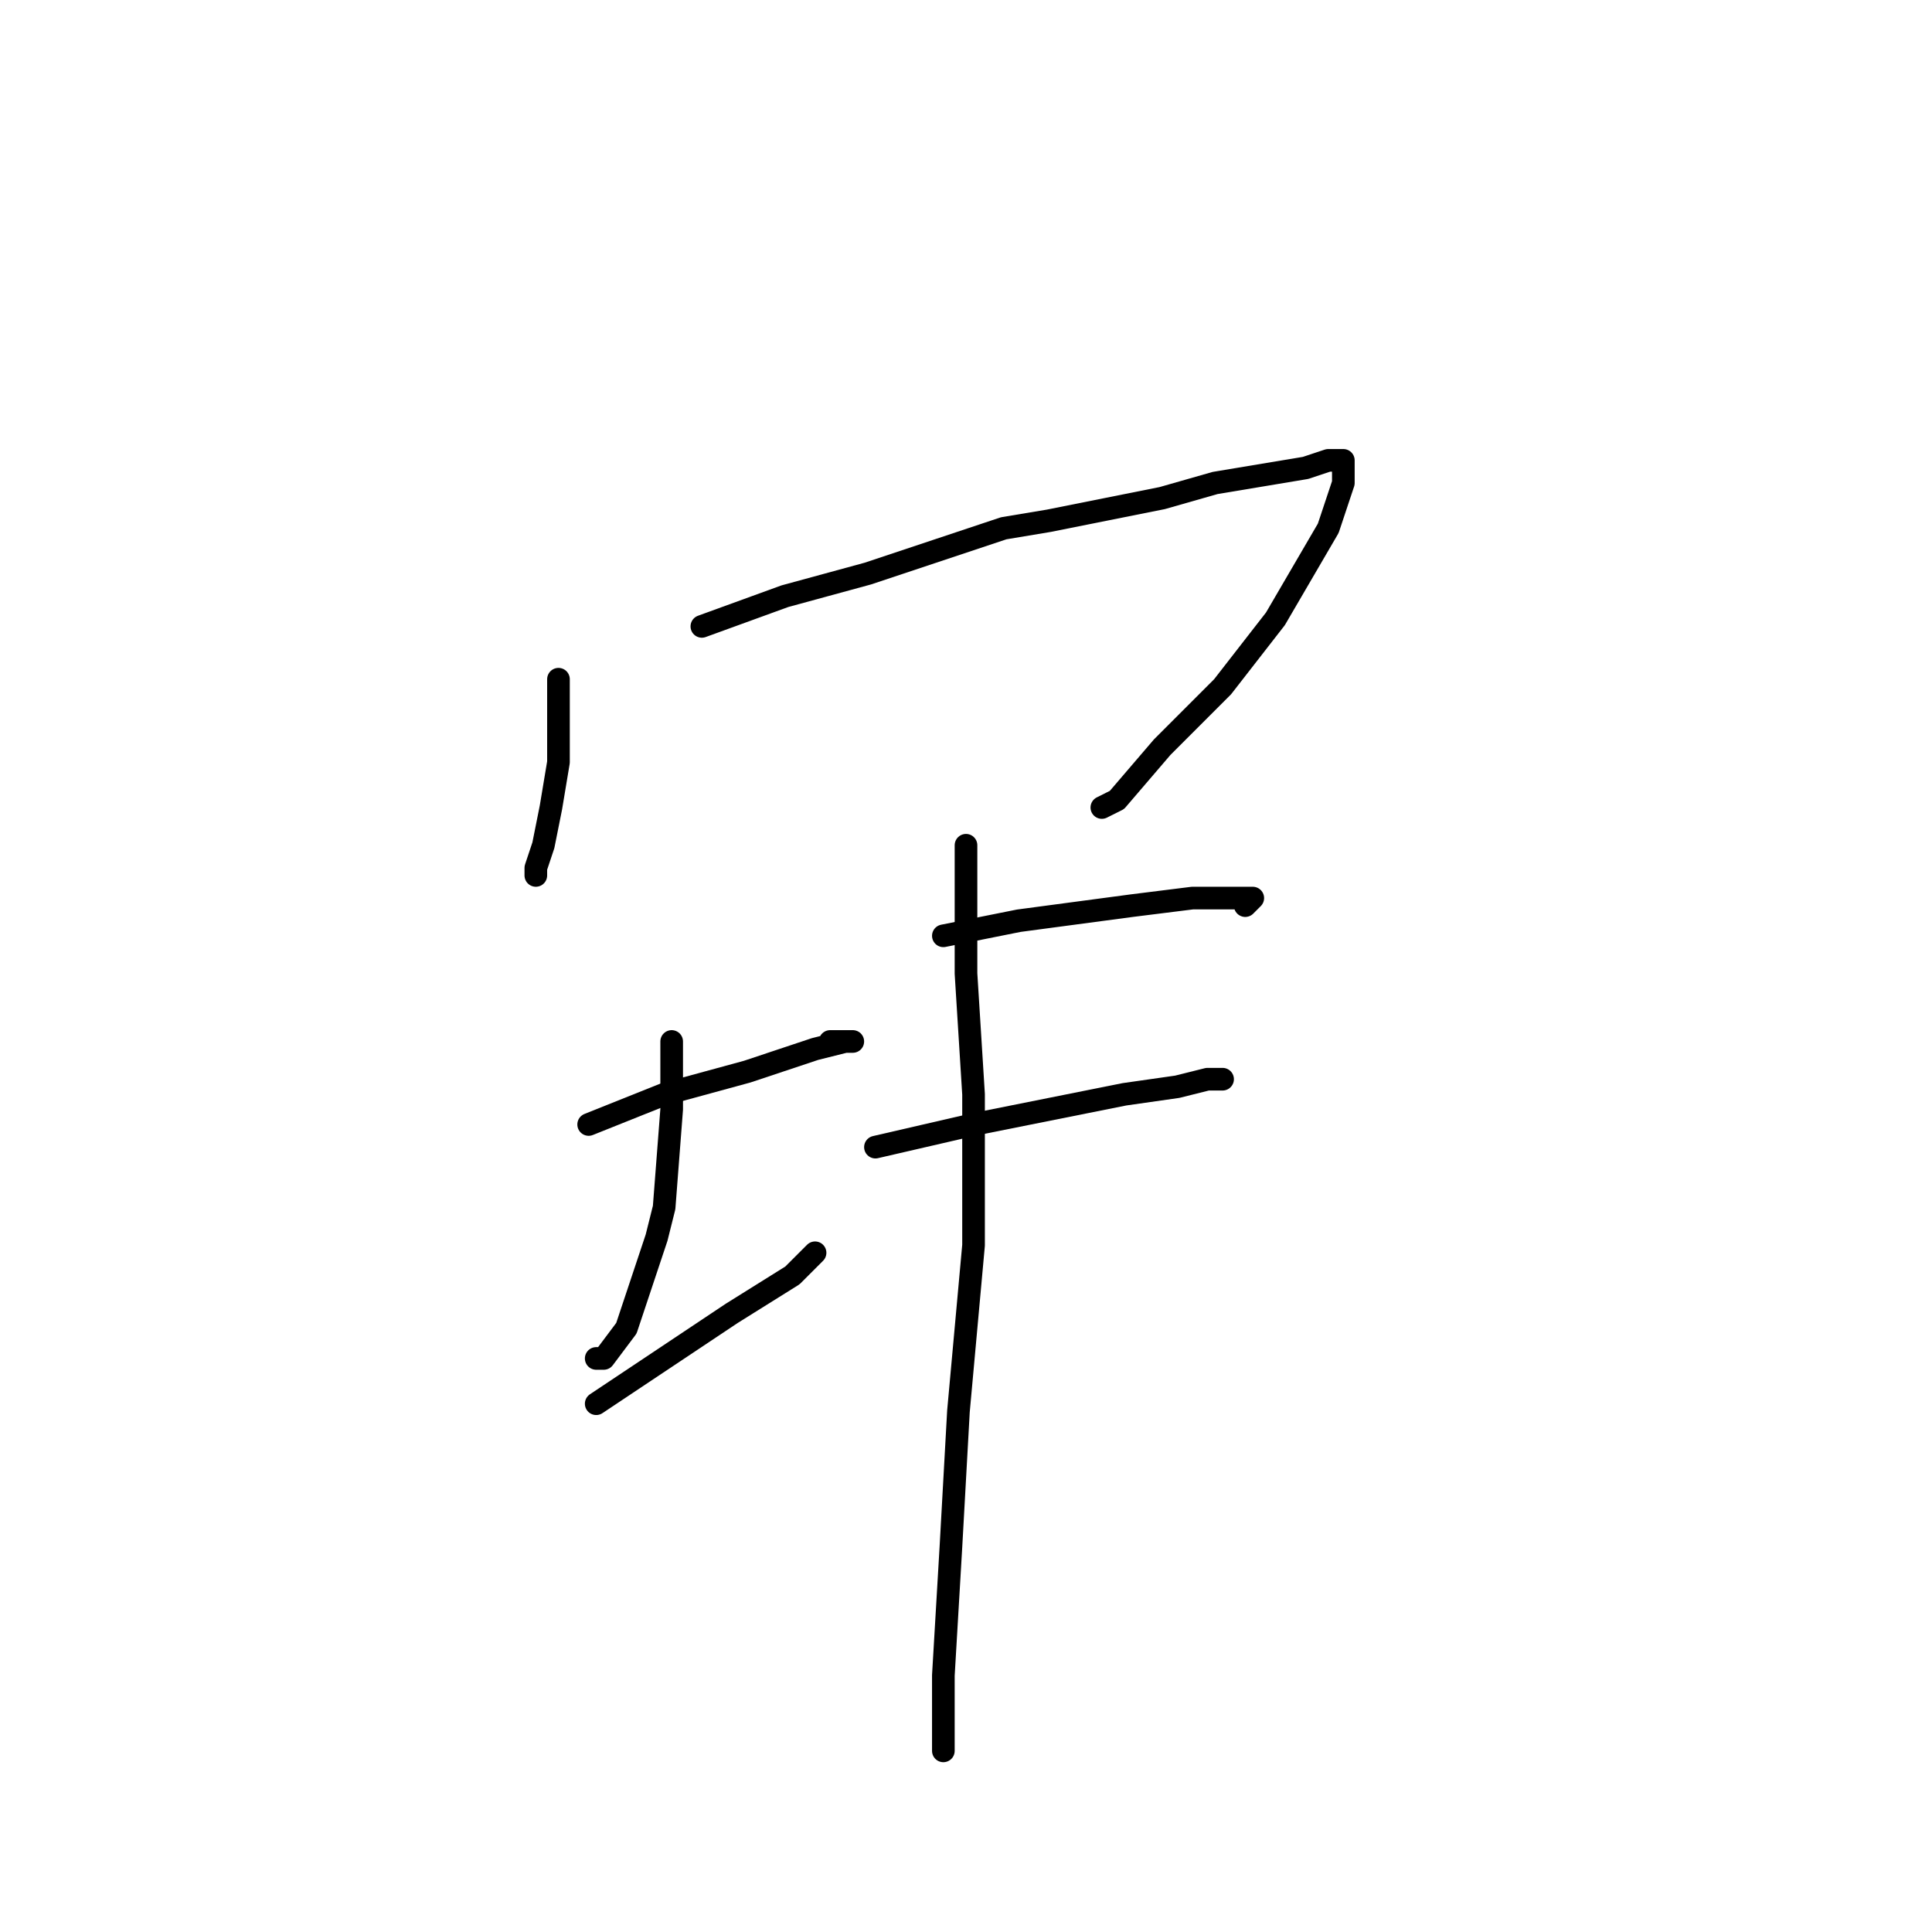 <?xml version="1.0" standalone="no"?>
    <svg width="256" height="256" xmlns="http://www.w3.org/2000/svg" version="1.1">
    <polyline stroke="black" stroke-width="3" stroke-linecap="round" fill="transparent" stroke-linejoin="round" points="74 90 74 94 74 101 73 107 72 112 71 115 71 116 71 116 " />
        <polyline stroke="black" stroke-width="3" stroke-linecap="round" fill="transparent" stroke-linejoin="round" points="93 83 104 79 115 76 133 70 139 69 154 66 161 64 167 63 173 62 176 61 177 61 178 61 178 62 178 63 178 64 176 70 169 82 162 91 154 99 148 106 146 107 146 107 " />
        <polyline stroke="black" stroke-width="3" stroke-linecap="round" fill="transparent" stroke-linejoin="round" points="78 149 88 145 99 142 108 139 112 138 113 138 110 138 110 138 " />
        <polyline stroke="black" stroke-width="3" stroke-linecap="round" fill="transparent" stroke-linejoin="round" points="89 138 89 147 88 160 87 164 83 176 80 180 79 180 79 180 " />
        <polyline stroke="black" stroke-width="3" stroke-linecap="round" fill="transparent" stroke-linejoin="round" points="79 186 88 180 97 174 105 169 108 166 108 166 " />
        <polyline stroke="black" stroke-width="3" stroke-linecap="round" fill="transparent" stroke-linejoin="round" points="125 124 135 122 150 120 158 119 164 119 166 119 165 120 165 120 " />
        <polyline stroke="black" stroke-width="3" stroke-linecap="round" fill="transparent" stroke-linejoin="round" points="116 152 129 149 134 148 149 145 156 144 160 143 162 143 161 143 161 143 " />
        <polyline stroke="black" stroke-width="3" stroke-linecap="round" fill="transparent" stroke-linejoin="round" points="128 112 128 129 129 145 129 165 127 187 126 205 125 222 125 229 125 232 125 230 125 230 " />
        </svg>